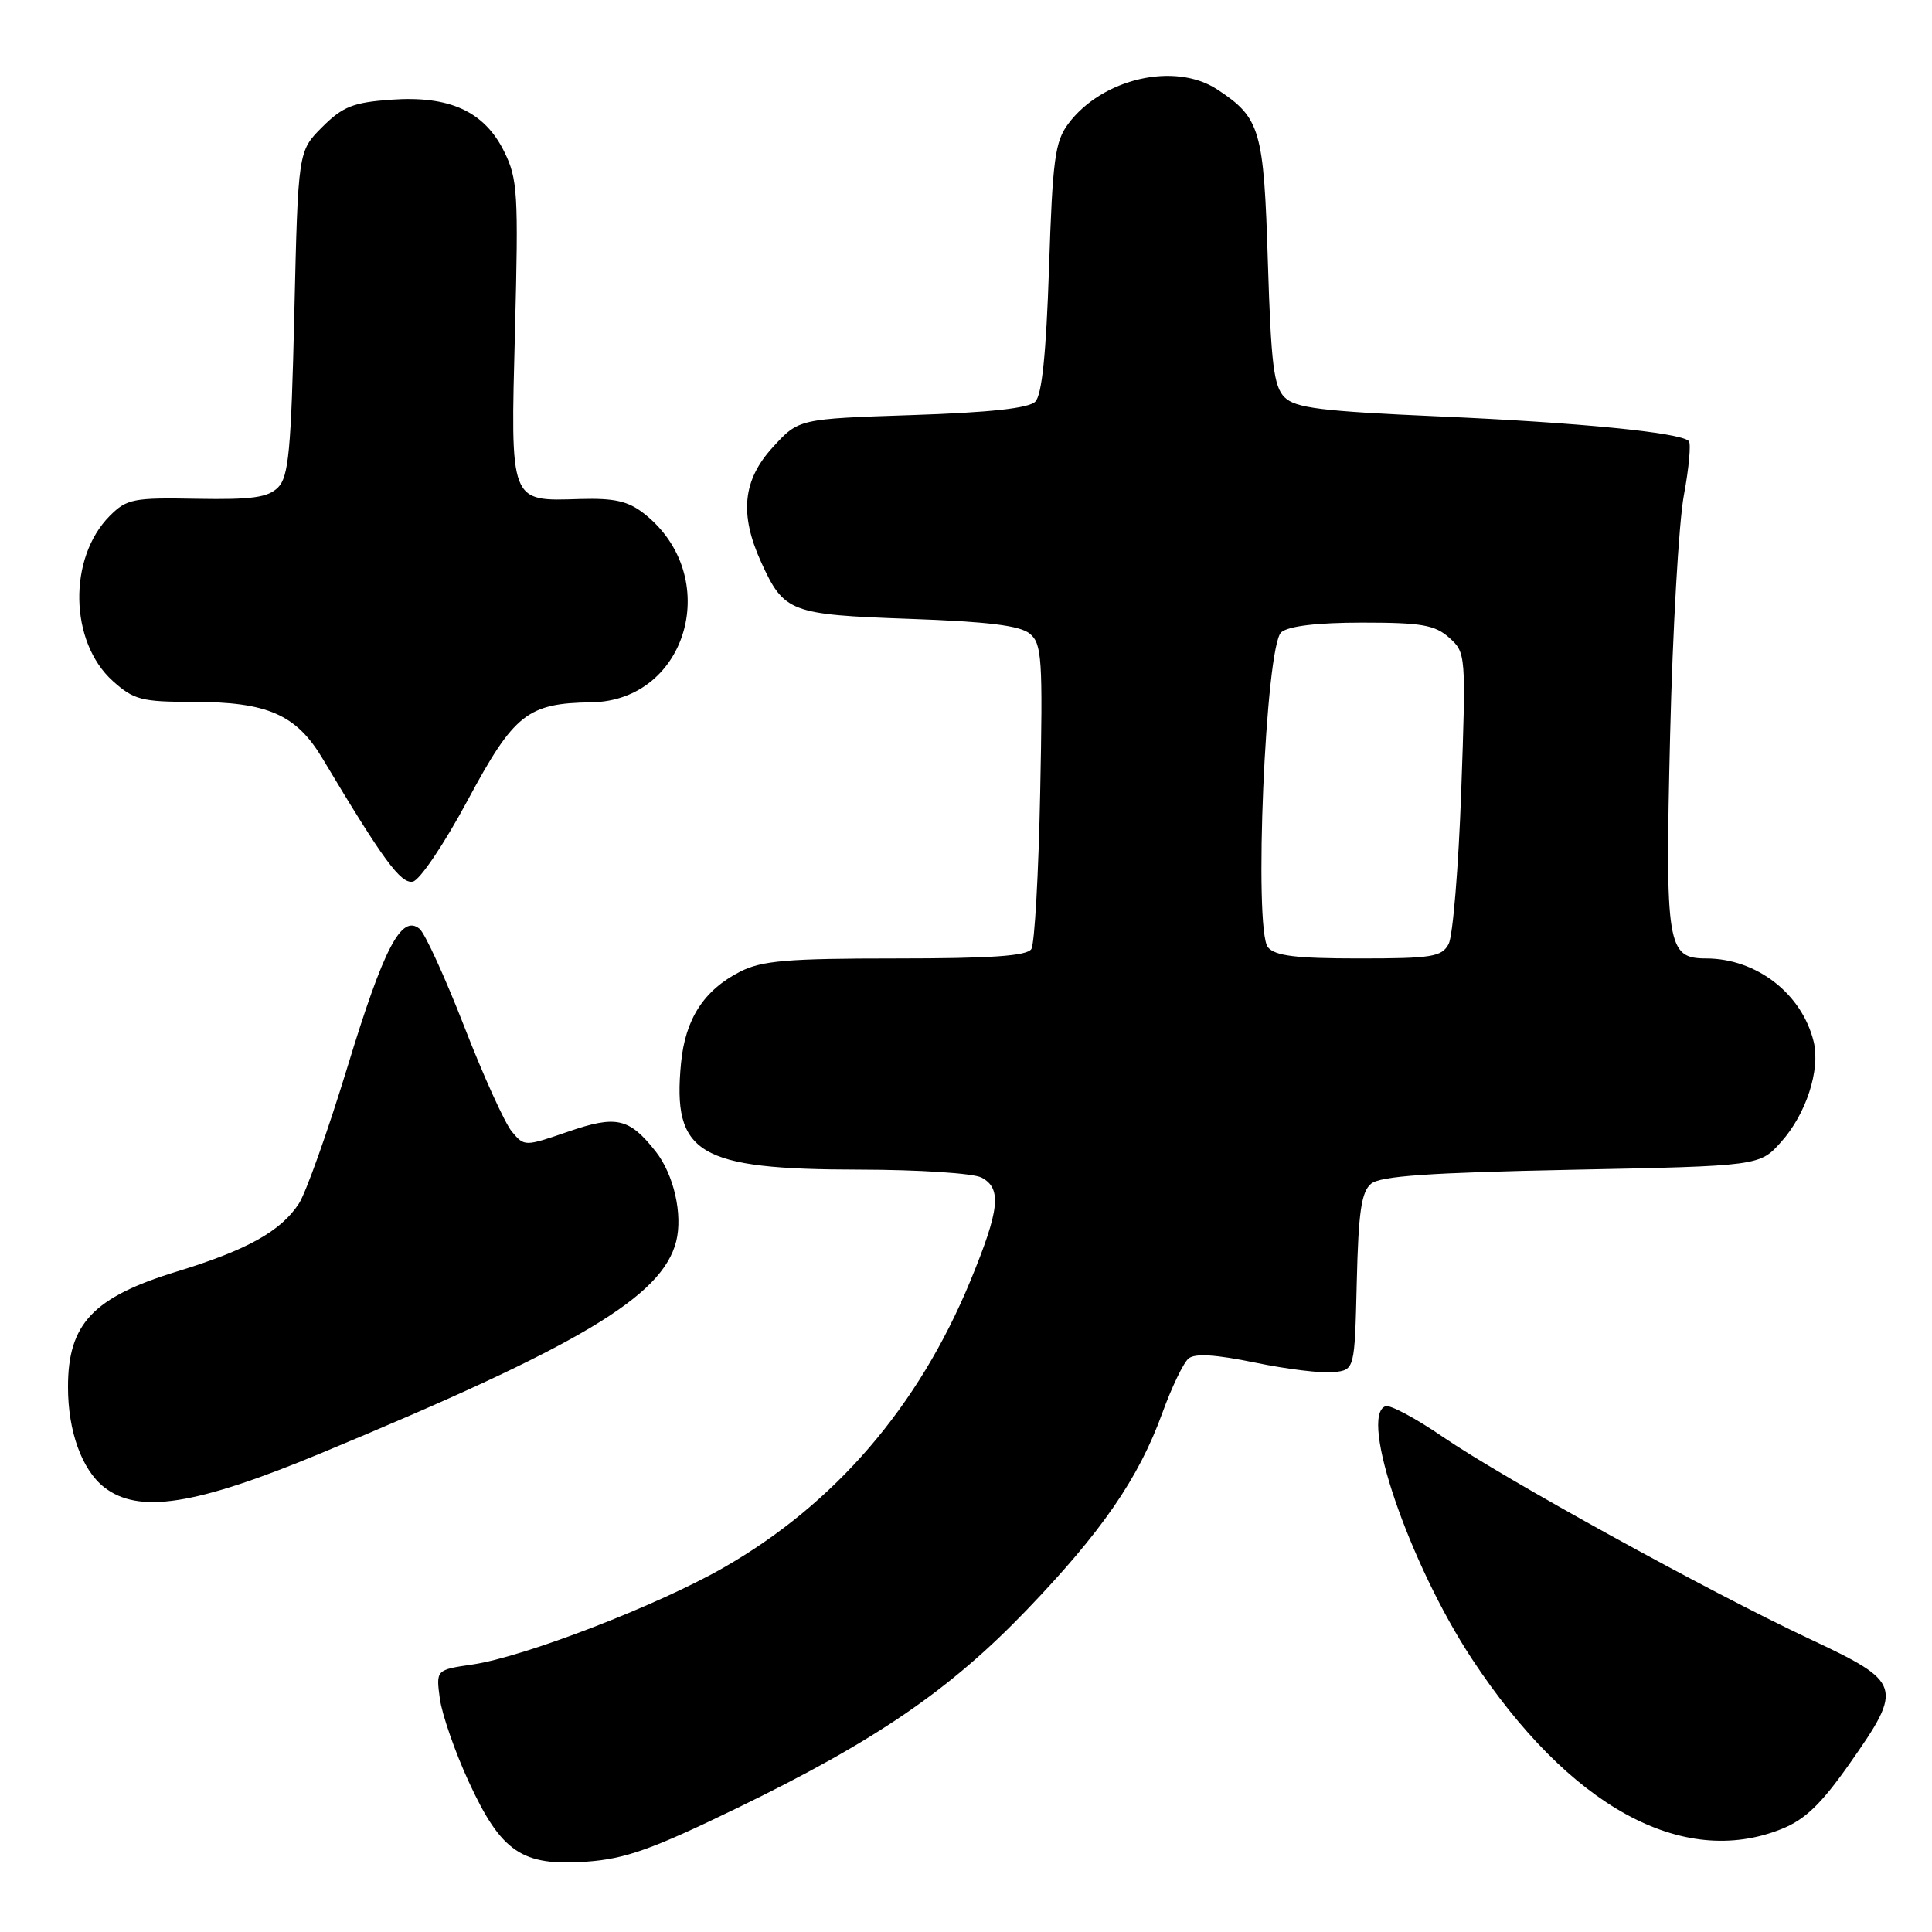<?xml version="1.0" encoding="UTF-8" standalone="no"?>
<!DOCTYPE svg PUBLIC "-//W3C//DTD SVG 1.1//EN" "http://www.w3.org/Graphics/SVG/1.1/DTD/svg11.dtd" >
<svg xmlns="http://www.w3.org/2000/svg" xmlns:xlink="http://www.w3.org/1999/xlink" version="1.1" viewBox="0 0 256 256">
 <g >
 <path fill="currentColor"
d=" M 97.69 239.57 C 116.02 230.67 125.84 223.95 136.03 213.34 C 145.98 202.98 150.88 195.87 154.00 187.27 C 155.24 183.84 156.81 180.57 157.49 180.01 C 158.34 179.30 161.09 179.48 166.34 180.56 C 170.53 181.43 175.20 181.99 176.73 181.82 C 179.50 181.50 179.50 181.50 179.78 169.85 C 180.00 160.57 180.39 157.92 181.68 156.85 C 182.91 155.83 189.40 155.38 208.23 155.00 C 233.17 154.50 233.17 154.50 236.02 151.30 C 239.32 147.62 241.22 141.76 240.33 138.06 C 238.79 131.68 232.75 127.00 226.07 127.00 C 220.89 127.00 220.63 125.34 221.30 97.40 C 221.63 83.56 222.45 69.26 223.12 65.63 C 223.80 61.99 224.09 58.75 223.77 58.44 C 222.64 57.31 209.21 55.99 190.71 55.18 C 175.05 54.49 171.64 54.07 170.21 52.64 C 168.78 51.22 168.42 48.25 168.00 34.72 C 167.46 17.16 167.01 15.62 161.31 11.86 C 155.69 8.16 146.05 10.38 141.55 16.40 C 139.79 18.76 139.47 21.13 139.00 35.52 C 138.62 46.87 138.06 52.34 137.18 53.22 C 136.31 54.10 131.16 54.66 120.87 55.00 C 105.84 55.50 105.84 55.50 102.42 59.24 C 98.41 63.61 97.95 68.10 100.86 74.50 C 103.88 81.13 104.69 81.44 120.50 82.00 C 130.92 82.37 135.17 82.89 136.46 83.97 C 138.06 85.30 138.19 87.24 137.83 104.97 C 137.62 115.71 137.09 125.06 136.66 125.75 C 136.09 126.67 131.36 127.00 118.69 127.00 C 104.30 127.00 100.94 127.29 98.07 128.75 C 93.27 131.20 90.80 135.02 90.24 140.87 C 89.08 152.91 92.48 154.95 113.82 154.98 C 121.73 154.99 129.00 155.46 130.07 156.04 C 132.77 157.48 132.47 160.27 128.58 169.72 C 121.71 186.39 110.60 199.30 95.86 207.73 C 87.09 212.75 69.48 219.54 62.64 220.55 C 57.77 221.26 57.77 221.26 58.28 225.08 C 58.57 227.18 60.29 232.14 62.11 236.09 C 66.42 245.44 69.16 247.30 77.73 246.68 C 82.87 246.31 86.39 245.06 97.69 239.57 Z  M 236.05 242.36 C 239.17 241.12 241.31 239.06 245.07 233.71 C 252.25 223.48 252.08 222.94 239.75 217.15 C 226.30 210.83 199.32 195.96 191.15 190.37 C 187.59 187.93 184.19 186.11 183.59 186.33 C 180.03 187.59 186.74 207.22 195.05 219.83 C 207.93 239.38 222.92 247.62 236.05 242.36 Z  M 42.50 192.57 C 76.81 178.33 87.76 171.80 89.60 164.48 C 90.49 160.92 89.28 155.63 86.90 152.60 C 83.38 148.13 81.68 147.74 75.28 149.95 C 69.52 151.93 69.49 151.93 67.83 149.95 C 66.91 148.86 64.07 142.61 61.53 136.06 C 58.98 129.51 56.31 123.67 55.60 123.08 C 53.20 121.09 50.86 125.56 46.03 141.41 C 43.43 149.92 40.54 158.05 39.60 159.49 C 37.20 163.15 32.76 165.62 23.48 168.47 C 12.32 171.88 8.99 175.42 9.01 183.82 C 9.01 189.66 10.85 194.73 13.78 197.05 C 18.34 200.64 25.89 199.47 42.50 192.57 Z  M 61.99 106.00 C 68.12 94.59 69.90 93.18 78.35 93.06 C 91.18 92.87 95.83 76.30 85.35 68.06 C 83.24 66.40 81.43 65.99 76.86 66.12 C 67.47 66.41 67.64 66.84 68.24 43.77 C 68.71 25.62 68.59 23.69 66.81 20.09 C 64.18 14.76 59.58 12.65 51.82 13.21 C 46.80 13.57 45.42 14.12 42.70 16.83 C 39.50 20.03 39.50 20.03 39.00 41.48 C 38.58 59.70 38.25 63.18 36.84 64.59 C 35.51 65.92 33.37 66.22 26.08 66.09 C 17.68 65.93 16.81 66.10 14.56 68.34 C 8.99 73.92 9.19 85.08 14.96 90.25 C 17.73 92.73 18.76 93.00 25.55 93.00 C 35.44 93.00 39.25 94.67 42.74 100.51 C 50.78 113.97 53.10 117.13 54.70 116.82 C 55.62 116.64 58.84 111.87 61.99 106.00 Z  M 168.01 125.52 C 166.09 123.20 167.68 85.51 169.78 83.77 C 170.77 82.95 174.54 82.50 180.55 82.50 C 188.38 82.50 190.13 82.81 192.03 84.50 C 194.24 86.48 194.26 86.71 193.62 104.84 C 193.26 114.93 192.51 124.04 191.95 125.09 C 191.04 126.79 189.73 127.00 180.09 127.00 C 171.72 127.00 168.96 126.66 168.01 125.52 Z "/>
</g>
</svg>